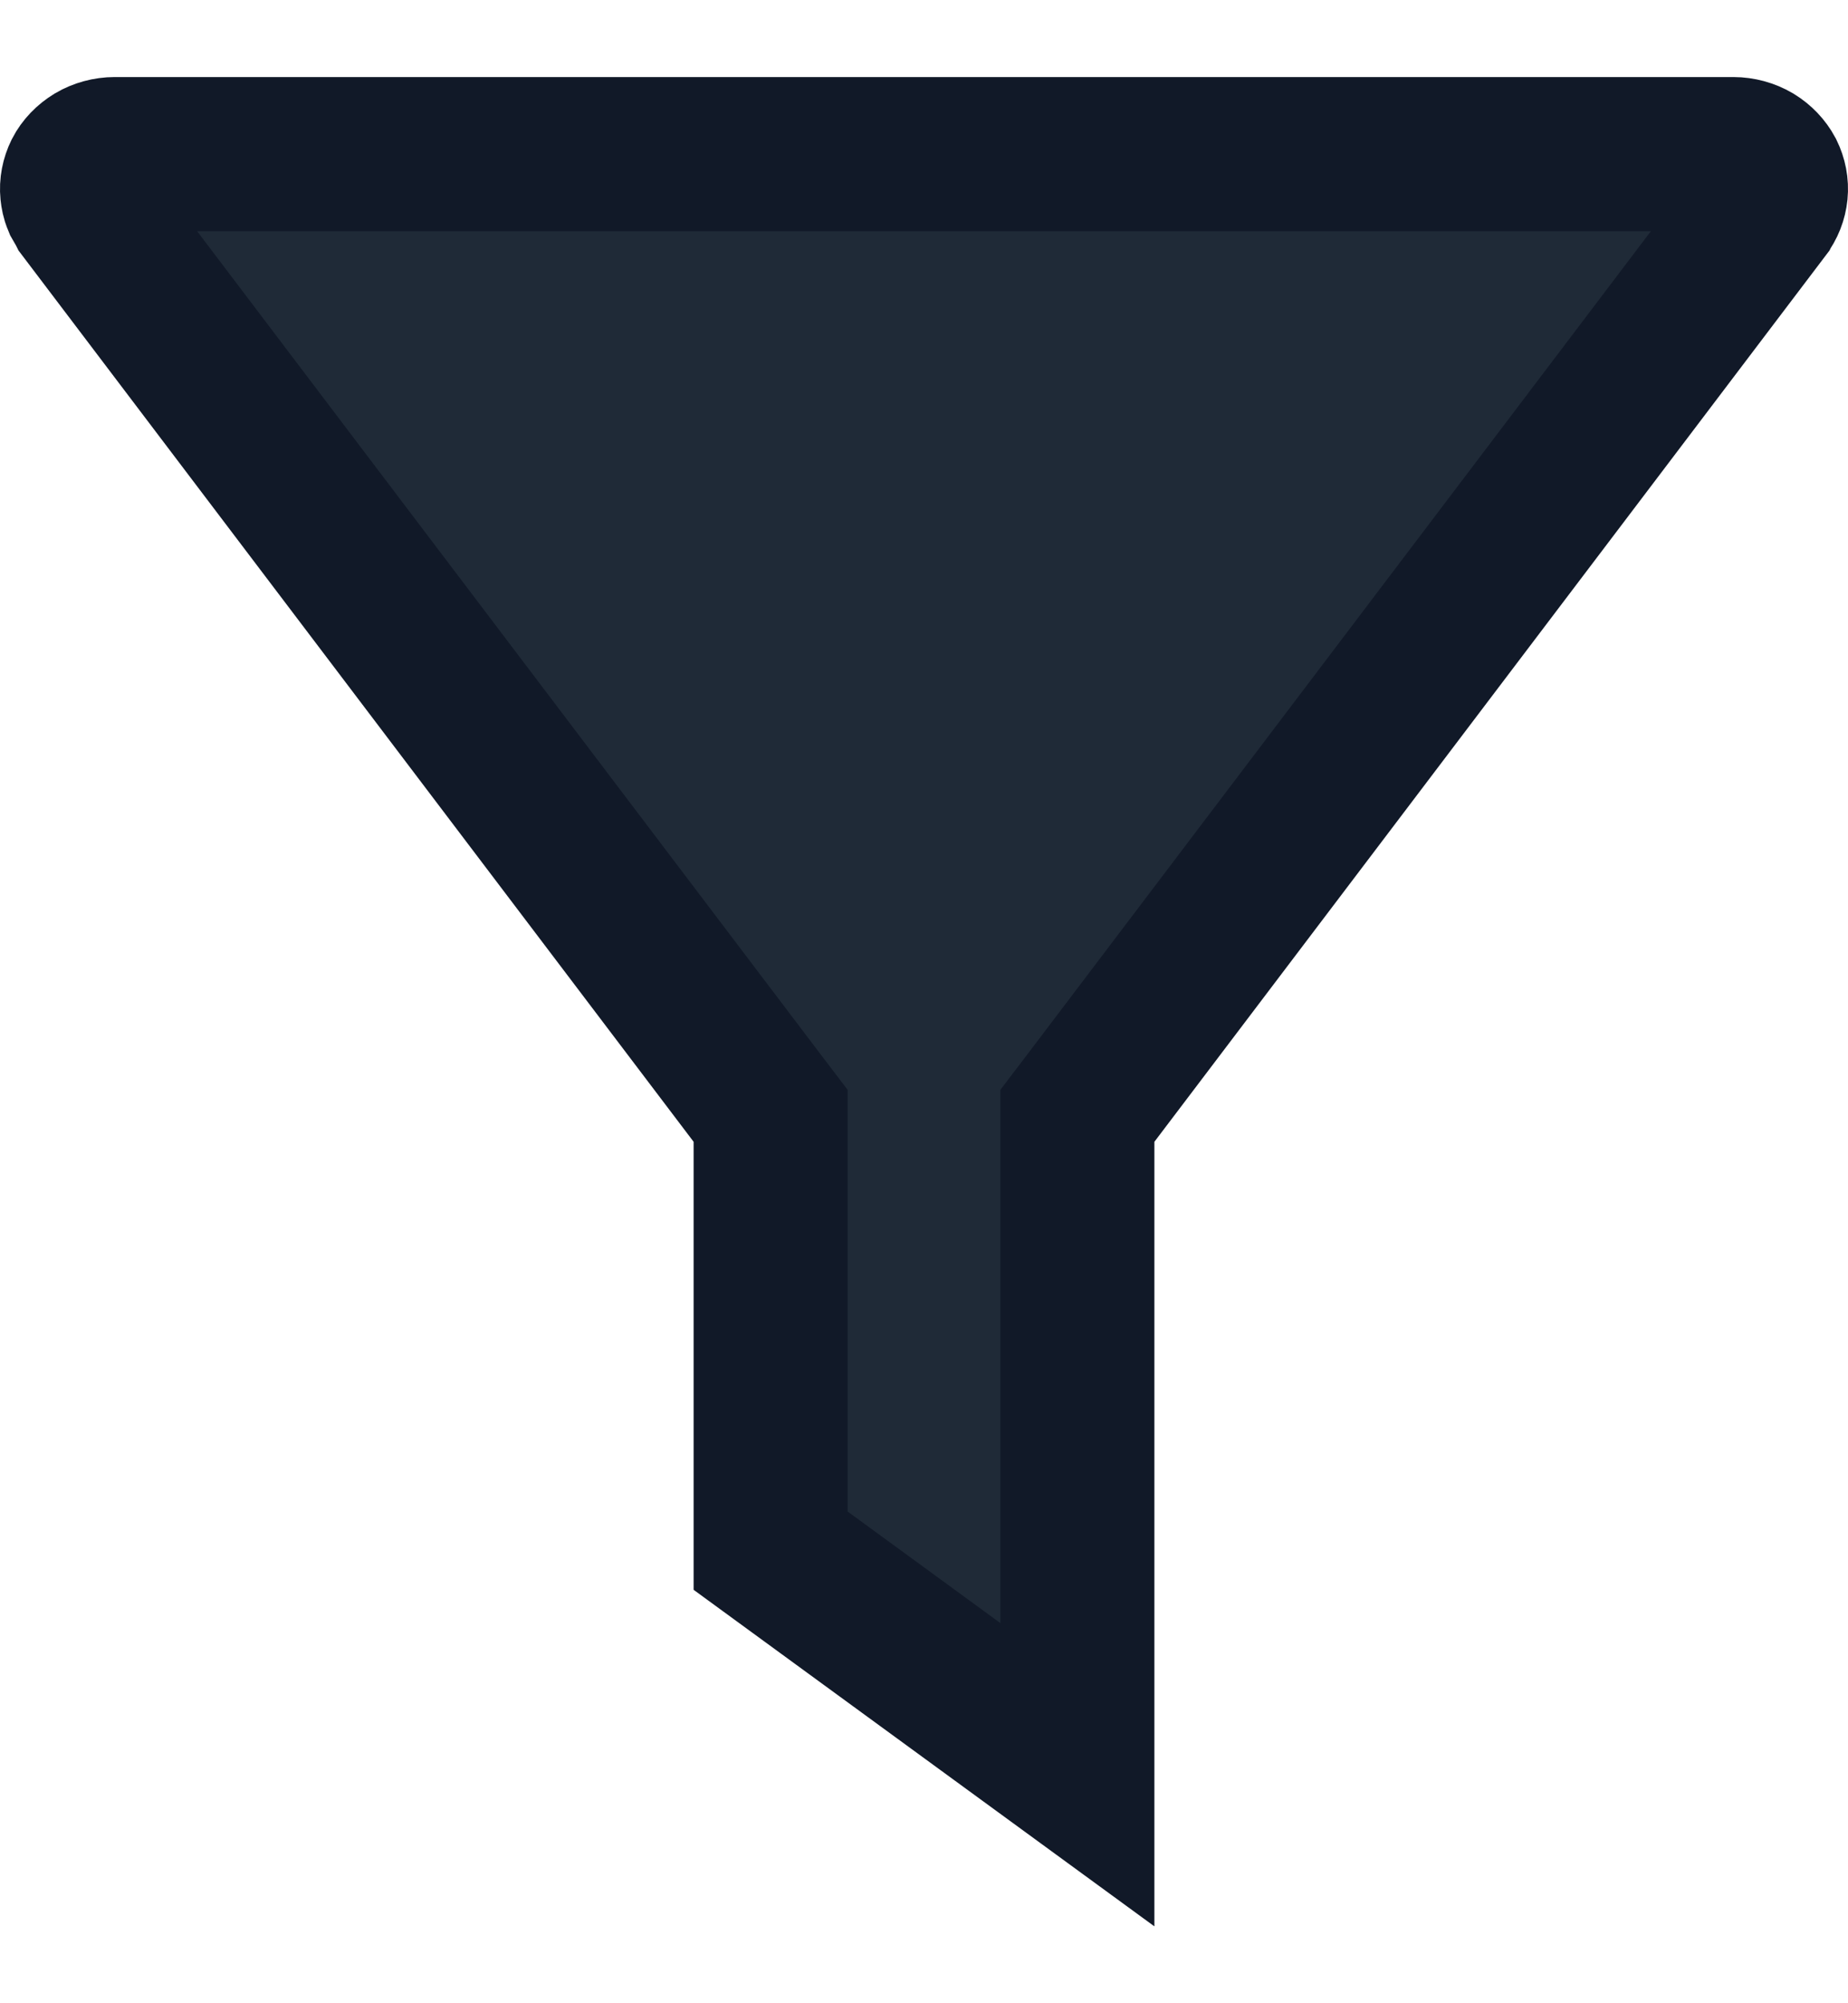 <svg width="12" height="13" viewBox="0 0 12 13" fill="none" xmlns="http://www.w3.org/2000/svg">
<g clip-path="url(#clip0_849_1934)">
<path d="M5.004 7.241L4.902 7.107L0.547 1.361L0.546 1.359L0.515 1.305C0.507 1.286 0.503 1.266 0.501 1.246C0.497 1.206 0.505 1.166 0.523 1.129C0.542 1.092 0.573 1.06 0.612 1.036C0.651 1.013 0.698 1 0.745 1H11.255C11.302 1 11.349 1.013 11.388 1.036C11.427 1.06 11.457 1.092 11.477 1.129C11.495 1.166 11.503 1.206 11.499 1.246C11.495 1.286 11.48 1.325 11.454 1.359L11.453 1.361L7.098 7.107L6.996 7.241V11.517L5.004 10.063V7.241Z" fill="#1F2A37" stroke="#111928"/>
</g>
<defs>
<clipPath id="clip0_849_1934">
<rect width="12" height="12" fill="white" transform="translate(0 0.5)"/>
</clipPath>
</defs>
</svg>
